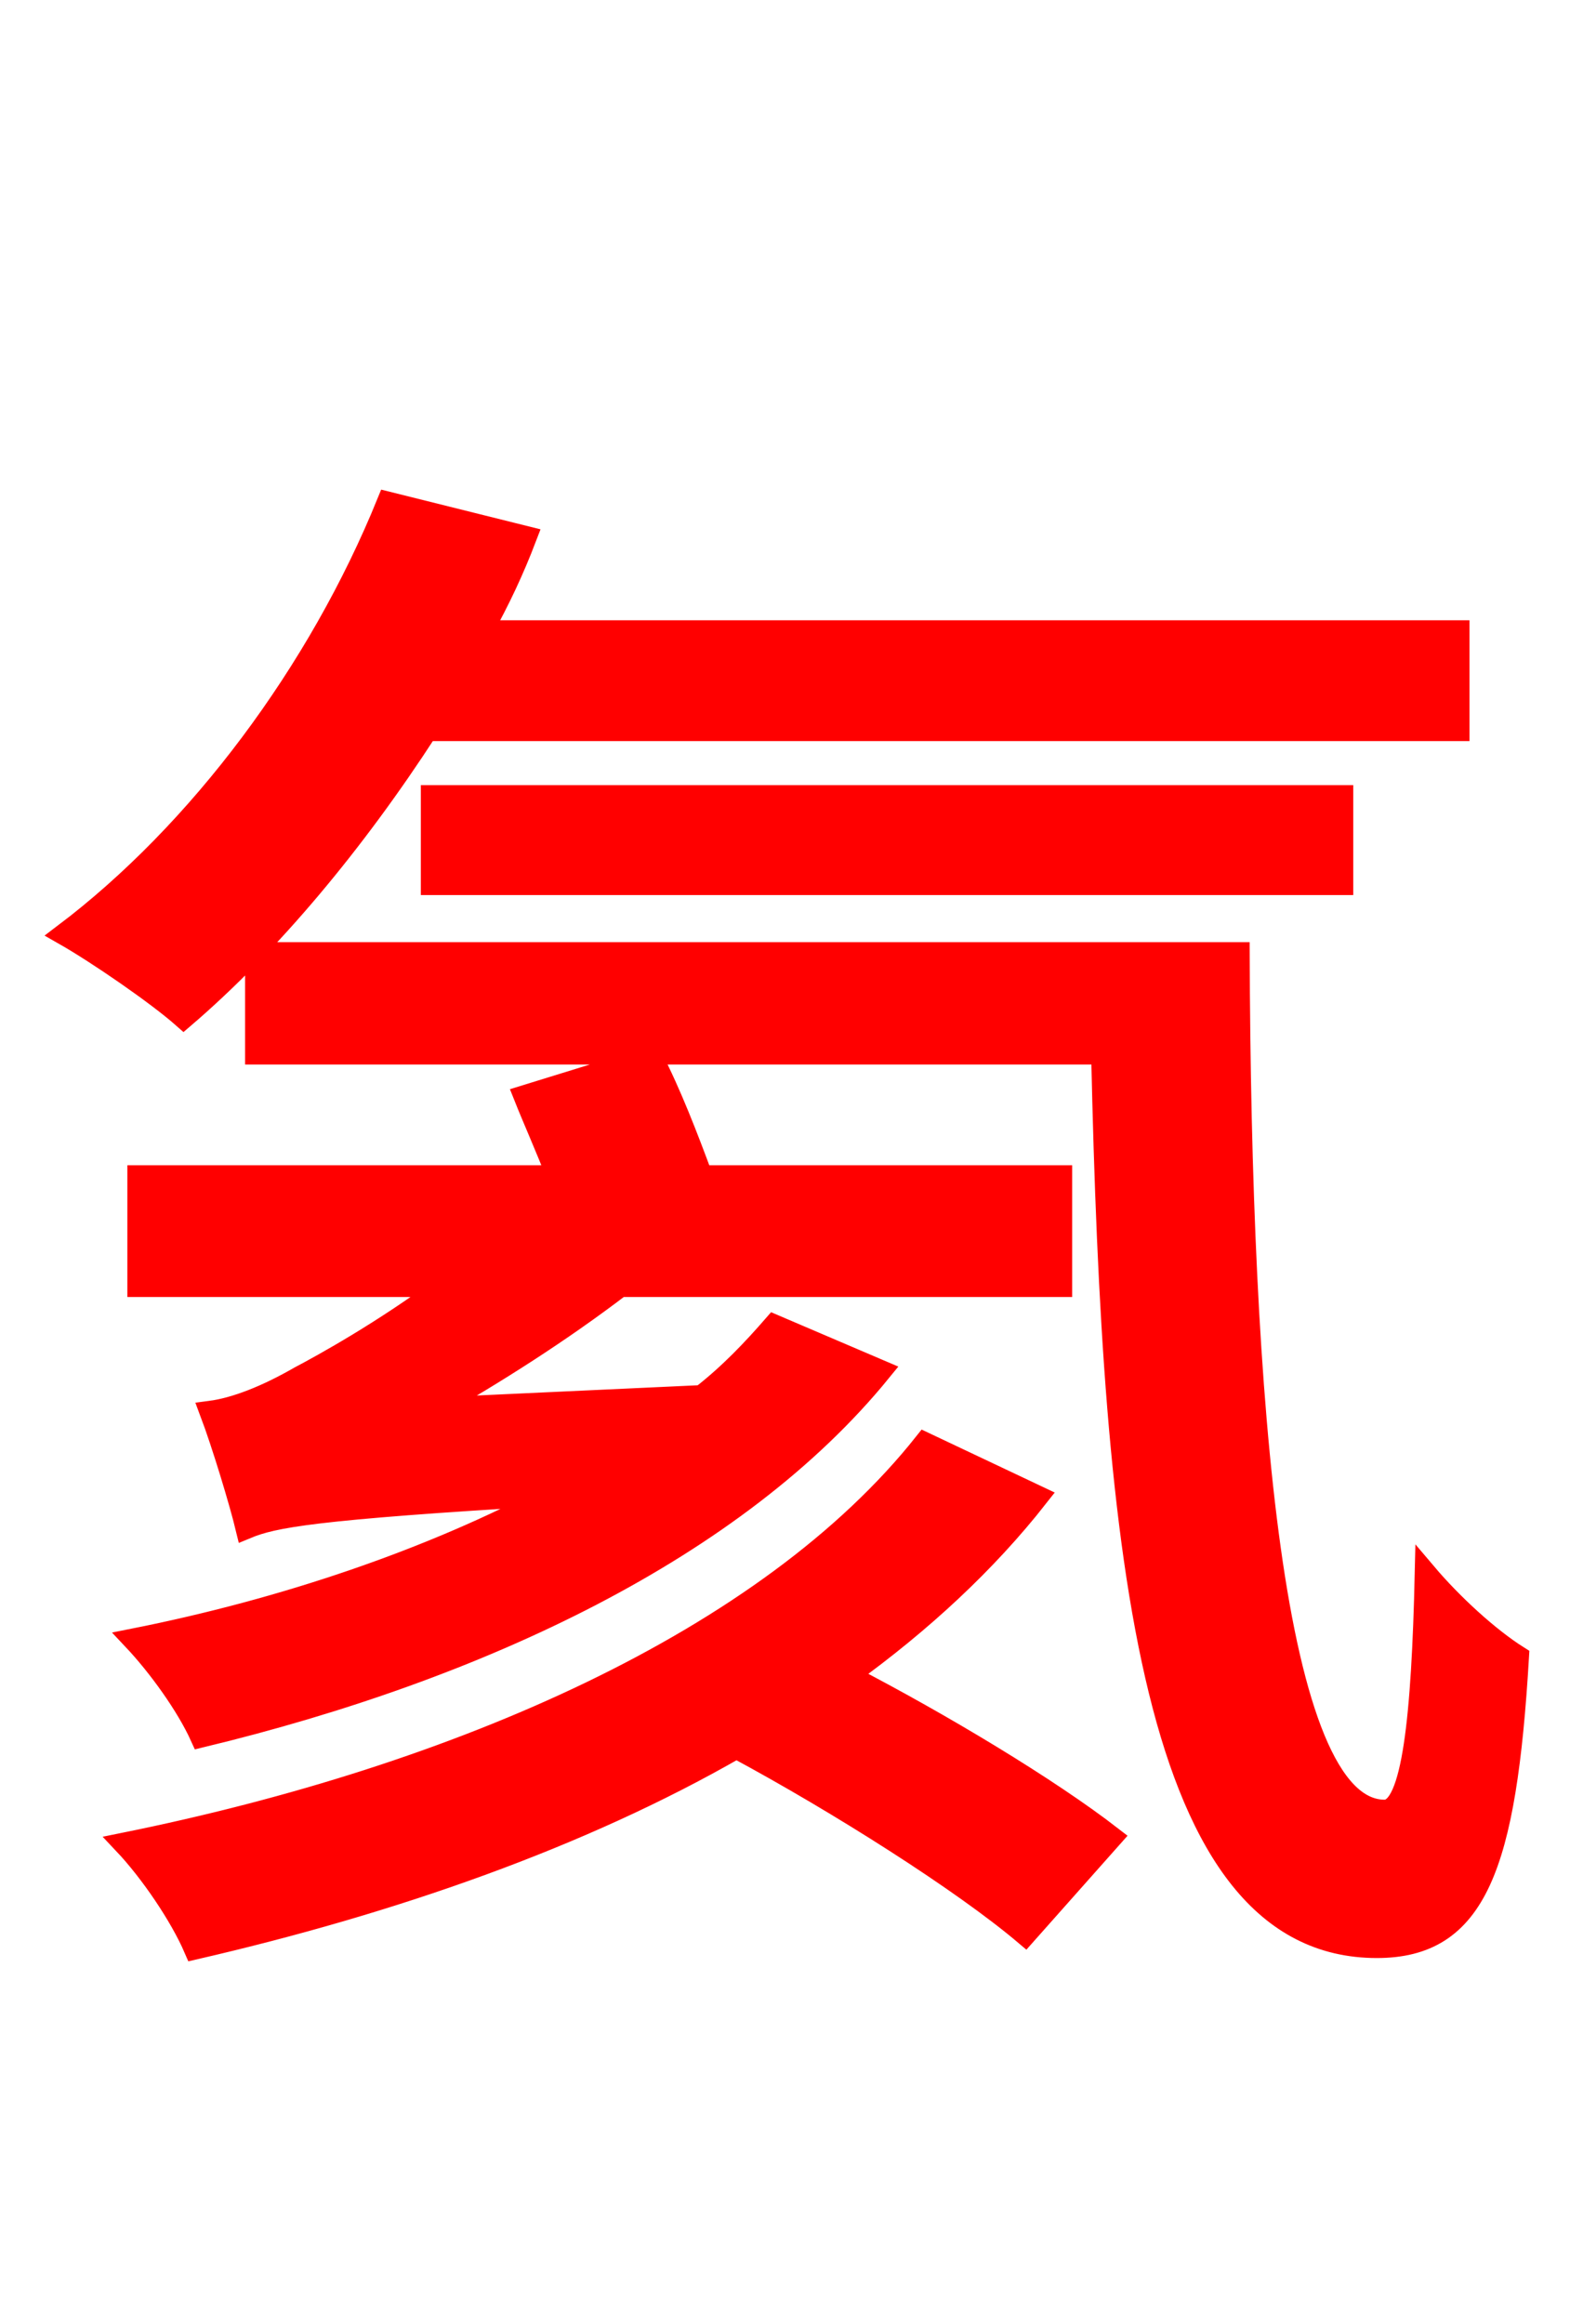 <svg xmlns="http://www.w3.org/2000/svg" xmlns:xlink="http://www.w3.org/1999/xlink" width="72" height="106.56"><path fill="red" stroke="red" d="M66.89 33.48L66.89 28.94L22.10 28.94C22.90 27.50 23.54 26.14 24.12 24.62L17.78 23.04C14.62 30.82 9.14 38.16 2.95 42.84C4.46 43.70 7.20 45.58 8.42 46.66C12.38 43.27 16.27 38.59 19.58 33.48ZM61.56 40.54L61.56 36.50L19.80 36.50L19.80 40.54ZM6.34 58.97L20.38 58.97C17.57 61.06 14.83 62.57 13.75 63.14C12.24 64.01 10.80 64.58 9.65 64.73C10.22 66.24 11.02 68.90 11.30 70.06C12.53 69.55 14.33 69.19 25.34 68.54C19.80 71.50 13.03 73.80 6.12 75.17C7.27 76.39 8.57 78.19 9.22 79.63C22.03 76.54 33.77 70.99 40.39 62.86L35.50 60.77C34.56 61.85 33.48 63.00 32.18 64.01L19.87 64.58C22.75 62.93 25.70 61.06 28.44 58.97L48.67 58.97L48.67 53.93L32.18 53.93C31.54 52.20 30.74 50.11 29.88 48.46L24.05 50.26C24.48 51.34 25.06 52.63 25.56 53.93L6.34 53.93ZM42.41 66.17C35.21 75.24 21.02 81.43 5.69 84.53C6.91 85.82 8.28 87.84 8.93 89.35C18.00 87.26 26.64 84.24 33.77 80.14C38.45 82.66 44.14 86.26 47.02 88.70L50.98 84.24C48.10 82.01 43.20 79.06 38.88 76.82C42.26 74.38 45.22 71.64 47.59 68.62ZM11.74 43.70L11.74 48.31L50.54 48.31C51.05 71.57 52.85 89.28 63.14 89.28C67.68 89.28 69.05 85.61 69.62 75.96C68.26 75.10 66.60 73.58 65.38 72.14C65.23 78.70 64.80 83.02 63.50 83.02C58.32 83.02 56.88 64.15 56.81 43.70Z"/></svg>
